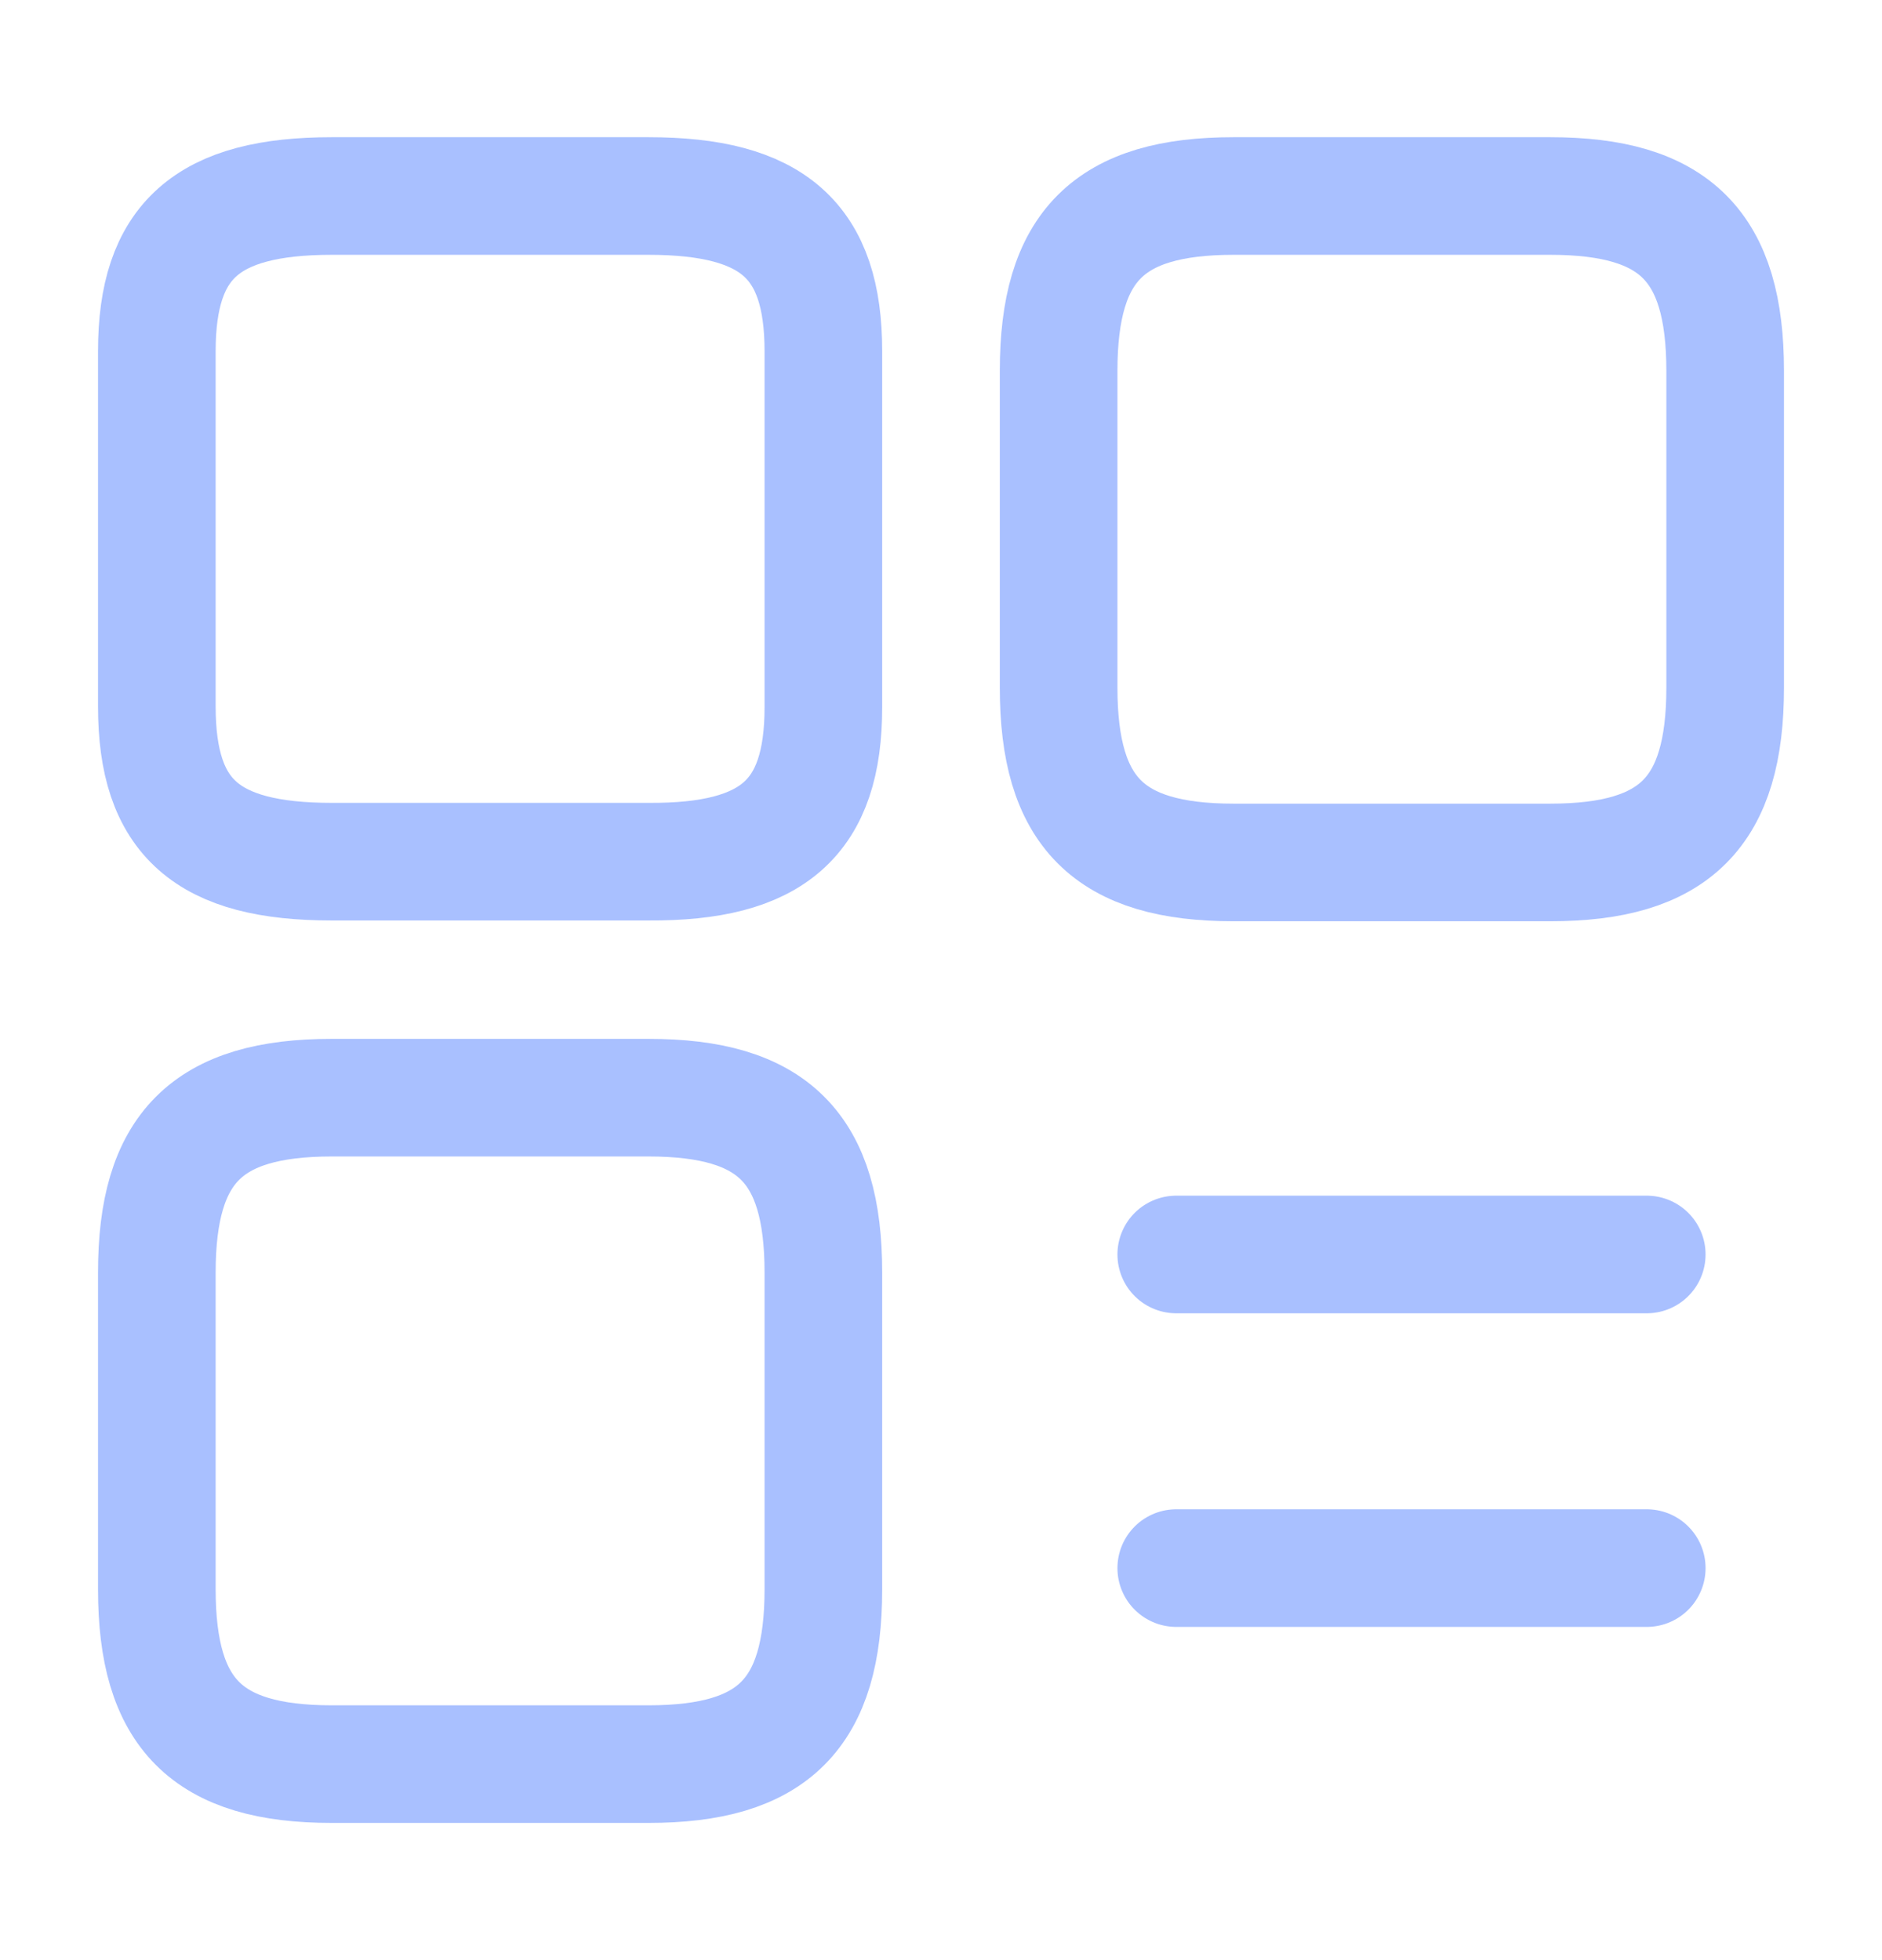 <svg width="24" height="25" viewBox="0 0 24 25" fill="none" xmlns="http://www.w3.org/2000/svg">
<path d="M22 8.77V4.73C22 3.14 21.36 2.5 19.77 2.5H15.73C14.14 2.5 13.5 3.14 13.5 4.73V8.77C13.5 10.36 14.14 11 15.73 11H19.77C21.36 11 22 10.36 22 8.77Z" stroke="#A9C0FF" stroke-width="1.5" stroke-linecap="round" stroke-linejoin="round"/>
<path d="M10.5 9.02V4.48C10.5 3.07 9.86 2.5 8.27 2.5H4.23C2.64 2.5 2 3.07 2 4.48V9.01C2 10.43 2.64 10.99 4.23 10.99H8.27C9.86 11 10.5 10.43 10.5 9.02Z" stroke="#A9C0FF" stroke-width="1.5" stroke-linecap="round" stroke-linejoin="round"/>
<path d="M10.5 20.27V16.23C10.5 14.64 9.86 14 8.27 14H4.23C2.64 14 2 14.64 2 16.23V20.27C2 21.86 2.64 22.5 4.23 22.5H8.27C9.86 22.5 10.5 21.86 10.5 20.27Z" stroke="#A9C0FF" stroke-width="1.5" stroke-linecap="round" stroke-linejoin="round"/>
<path d="M15 16H21" stroke="#A9C0FF" stroke-width="1.5" stroke-linecap="round"/>
<path d="M15 20H21" stroke="#A9C0FF" stroke-width="1.5" stroke-linecap="round"/>
</svg>
